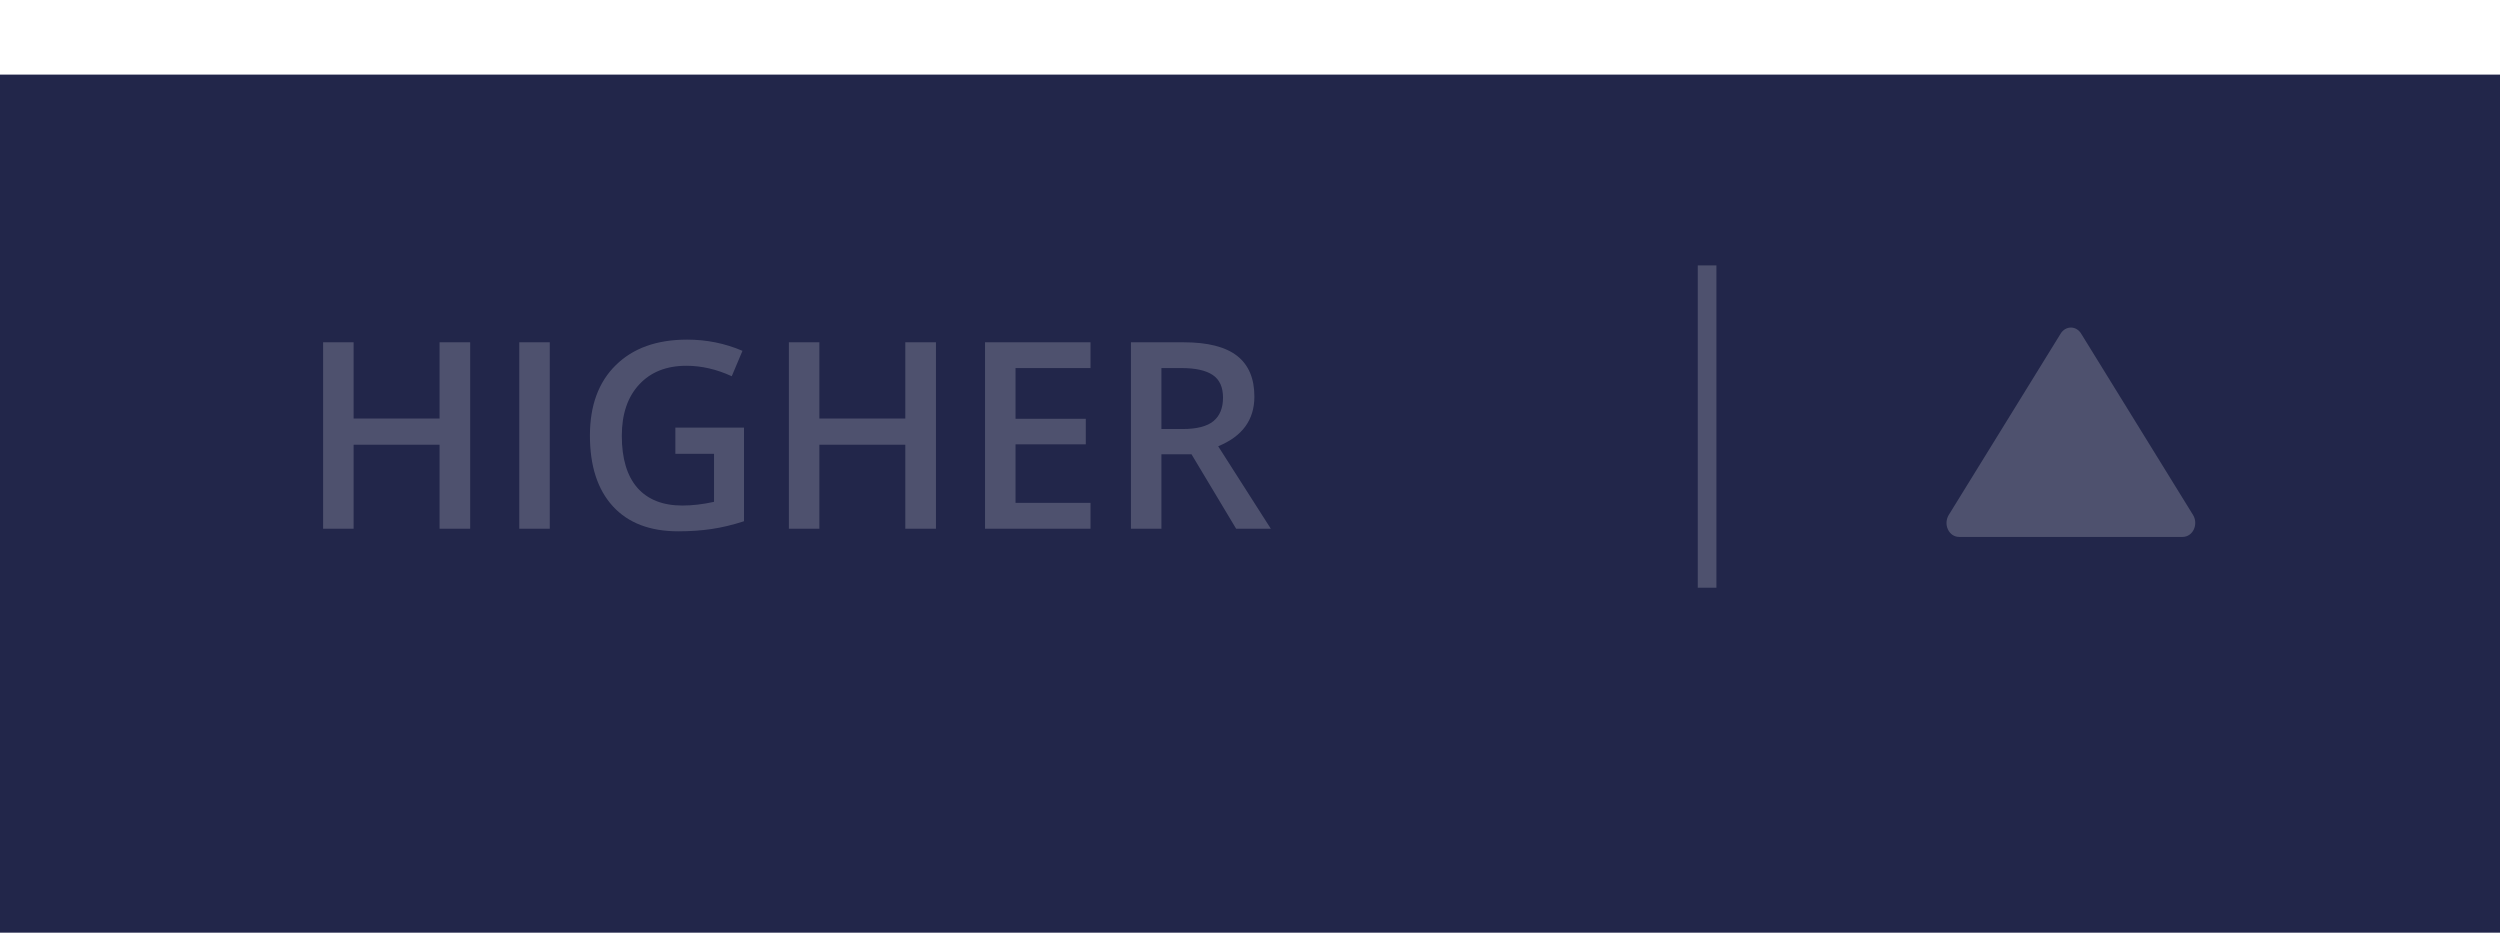<svg width="134" height="50" viewBox="0 0 134 50" fill="none" xmlns="http://www.w3.org/2000/svg">
<g filter="url(#filter0_d)">
<rect width="134" height="46" fill="#22264A"/>
</g>
<line opacity="0.2" x1="91.5" y1="14.226" x2="91.5" y2="31.501" stroke="white"/>
<g opacity="0.2">
<path d="M111.548 17.881C111.487 17.781 111.405 17.699 111.309 17.643C111.214 17.587 111.108 17.557 111 17.557C110.892 17.557 110.786 17.587 110.69 17.643C110.595 17.699 110.513 17.781 110.452 17.881L104.452 27.604C104.382 27.716 104.342 27.848 104.334 27.984C104.326 28.12 104.352 28.256 104.409 28.377C104.465 28.498 104.55 28.599 104.654 28.67C104.759 28.741 104.878 28.778 105 28.778L117 28.778C117.121 28.777 117.24 28.739 117.344 28.669C117.448 28.598 117.532 28.497 117.589 28.376C117.645 28.255 117.671 28.12 117.664 27.984C117.657 27.848 117.617 27.716 117.548 27.604L111.548 17.881Z" fill="white"/>
</g>
<path opacity="0.2" d="M25.201 28.341H23.561V23.837H18.953V28.341H17.319V18.347H18.953V22.435H23.561V18.347H25.201V28.341ZM27.833 28.341V18.347H29.467V28.341H27.833ZM36.2 22.921H39.878V27.938C39.276 28.134 38.698 28.273 38.142 28.355C37.59 28.437 36.993 28.478 36.351 28.478C34.838 28.478 33.671 28.032 32.851 27.138C32.03 26.241 31.62 24.976 31.62 23.344C31.62 21.736 32.083 20.478 33.008 19.571C33.933 18.66 35.207 18.204 36.829 18.204C37.873 18.204 38.862 18.404 39.796 18.805L39.222 20.166C38.41 19.792 37.599 19.605 36.788 19.605C35.722 19.605 34.879 19.94 34.259 20.61C33.639 21.28 33.329 22.196 33.329 23.358C33.329 24.579 33.607 25.509 34.163 26.147C34.724 26.781 35.528 27.097 36.576 27.097C37.105 27.097 37.67 27.031 38.272 26.899V24.322H36.2V22.921ZM50.166 28.341H48.525V23.837H43.918V28.341H42.284V18.347H43.918V22.435H48.525V18.347H50.166V28.341ZM58.451 28.341H52.798V18.347H58.451V19.728H54.432V22.449H58.198V23.816H54.432V26.954H58.451V28.341ZM62.252 22.996H63.387C64.148 22.996 64.699 22.855 65.041 22.572C65.383 22.289 65.554 21.87 65.554 21.314C65.554 20.749 65.369 20.343 65 20.097C64.631 19.851 64.075 19.728 63.332 19.728H62.252V22.996ZM62.252 24.349V28.341H60.618V18.347H63.441C64.731 18.347 65.686 18.589 66.306 19.072C66.925 19.555 67.235 20.284 67.235 21.259C67.235 22.504 66.588 23.39 65.294 23.919L68.117 28.341H66.258L63.865 24.349H62.252Z" fill="white"/>
<defs>
<filter id="filter0_d" x="0" y="0" width="134" height="50" filterUnits="userSpaceOnUse" color-interpolation-filters="sRGB">
<feFlood flood-opacity="0" result="BackgroundImageFix"/>
<feColorMatrix in="SourceAlpha" type="matrix" values="0 0 0 0 0 0 0 0 0 0 0 0 0 0 0 0 0 0 127 0"/>
<feOffset dy="4"/>
<feColorMatrix type="matrix" values="0 0 0 0 0.114 0 0 0 0 0.125 0 0 0 0 0.247 0 0 0 1 0"/>
<feBlend mode="normal" in2="BackgroundImageFix" result="effect1_dropShadow"/>
<feBlend mode="normal" in="SourceGraphic" in2="effect1_dropShadow" result="shape"/>
</filter>
</defs>
</svg>
